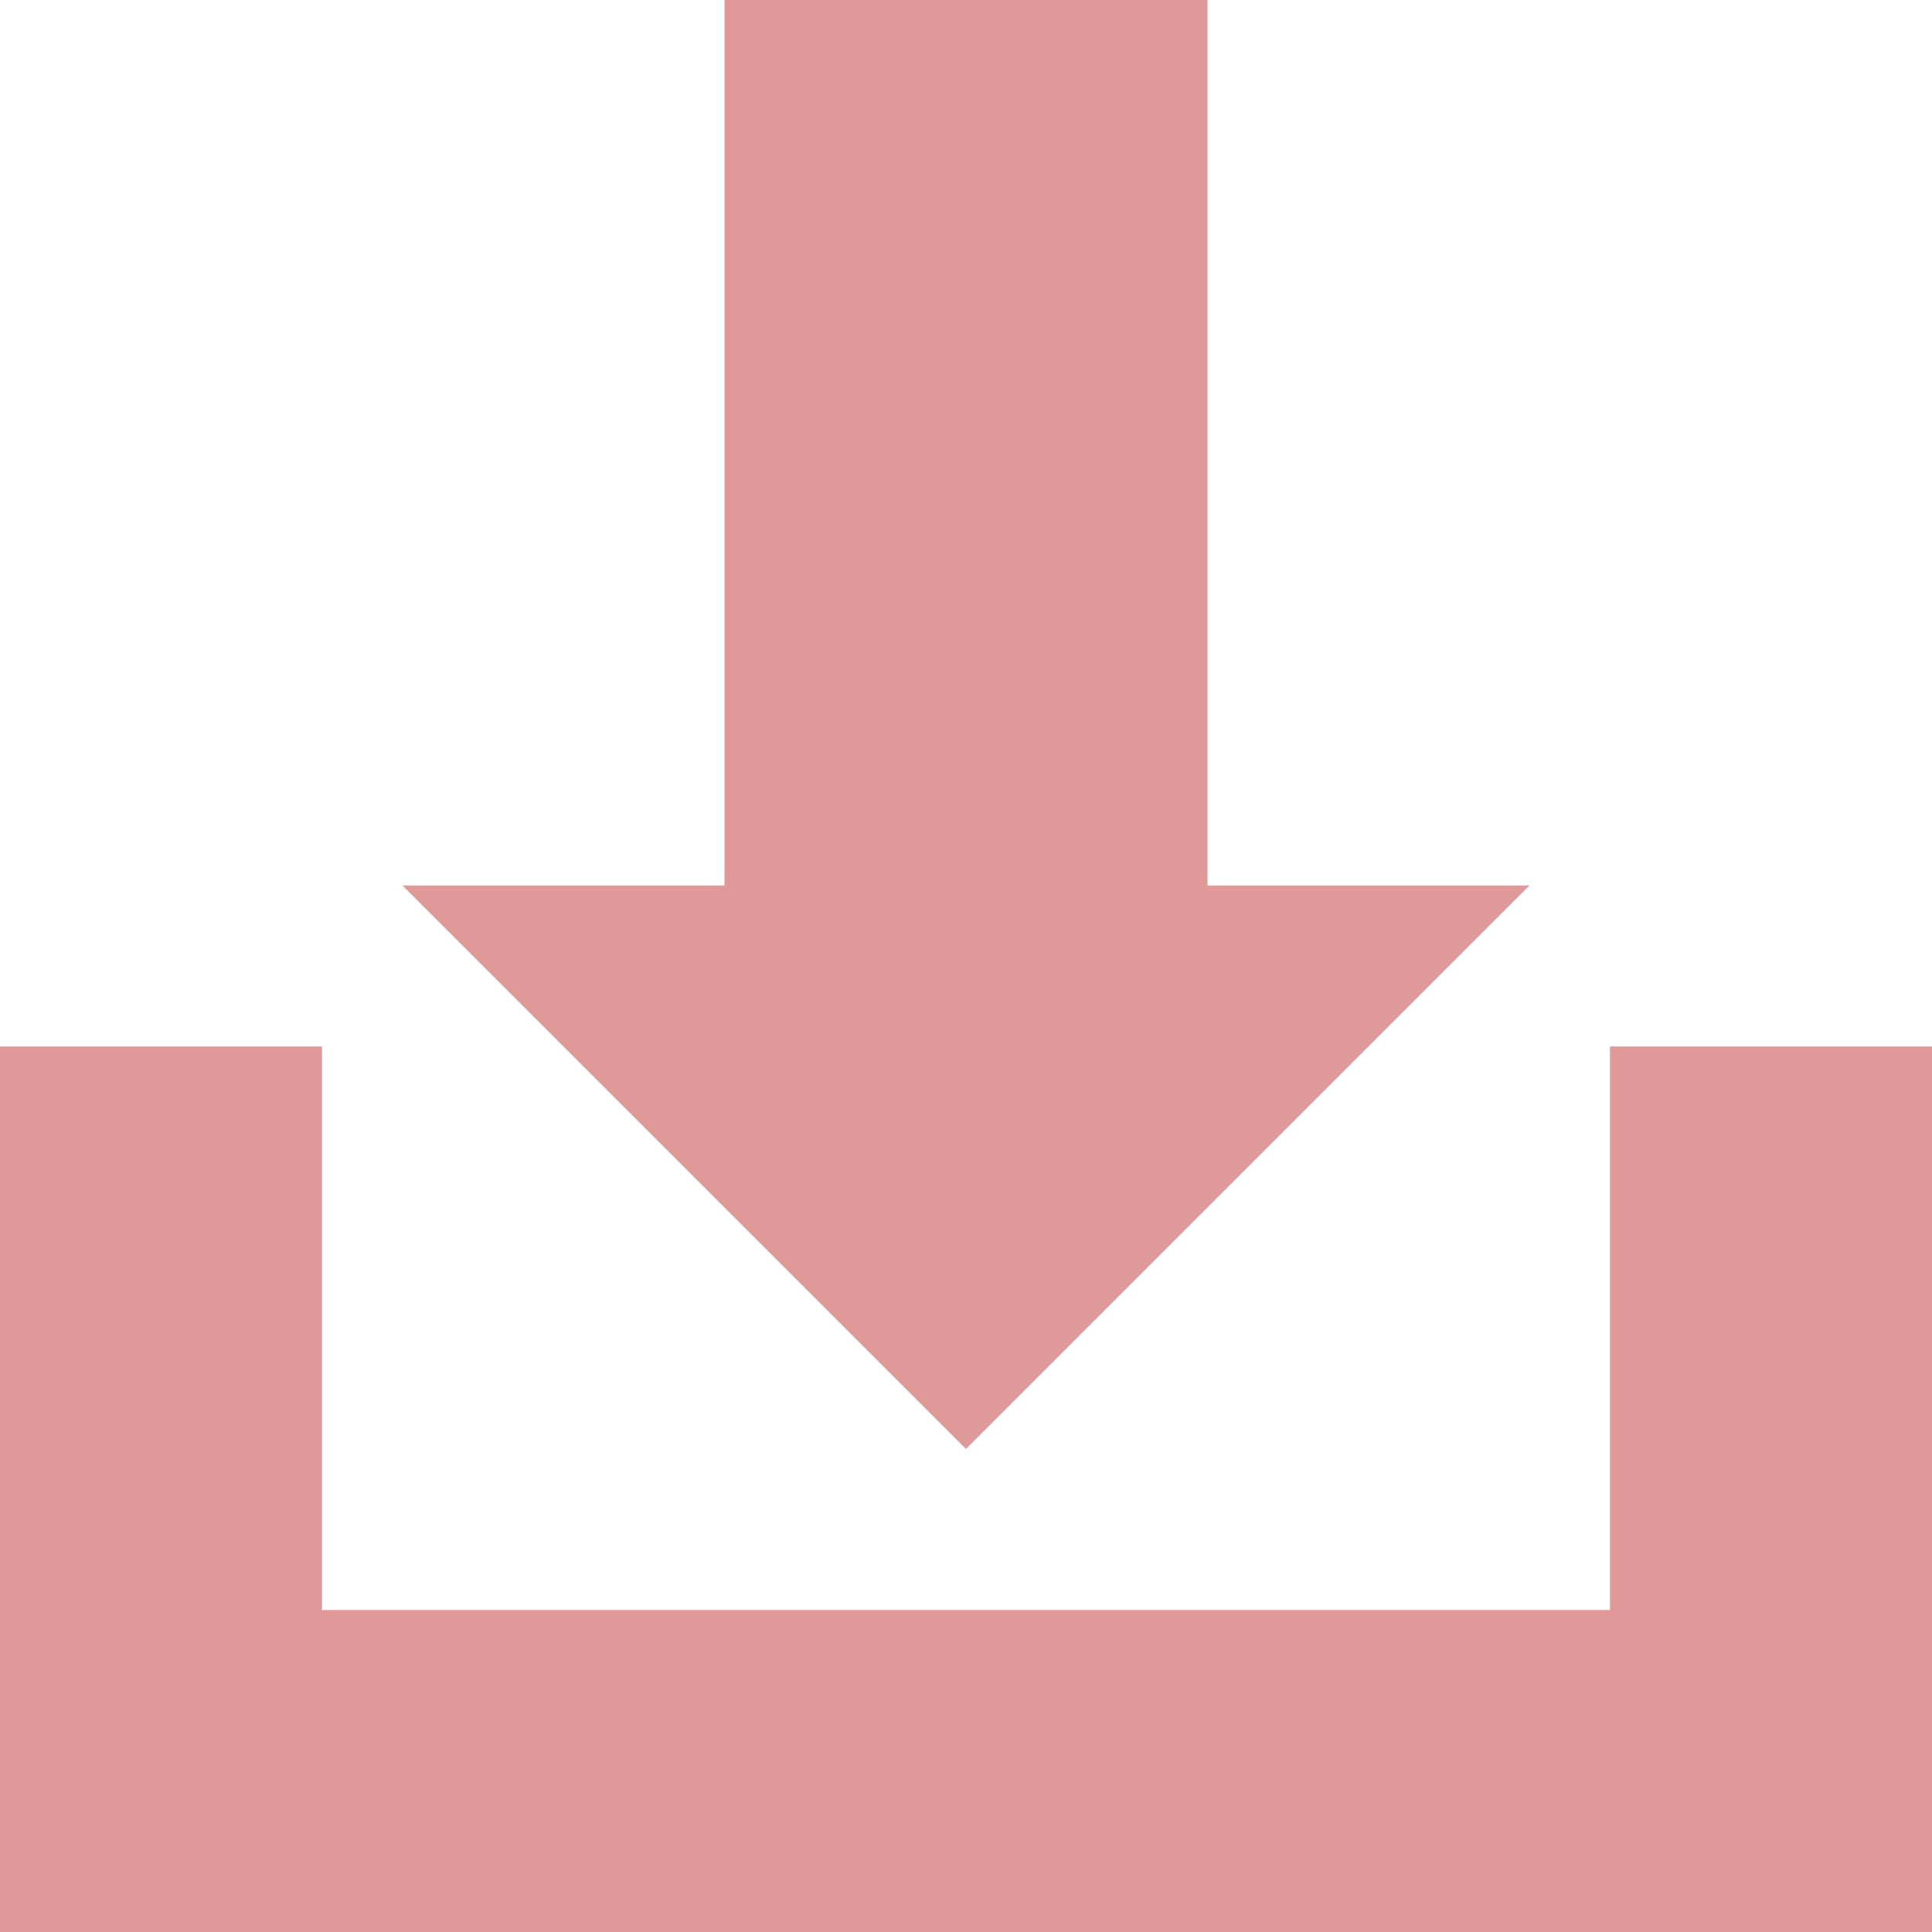 <?xml version="1.0" encoding="UTF-8" standalone="no"?>
<svg
   xmlns:dc="http://purl.org/dc/elements/1.1/"
   xmlns:cc="http://creativecommons.org/ns#"
   xmlns:rdf="http://www.w3.org/1999/02/22-rdf-syntax-ns#"
   xmlns:svg="http://www.w3.org/2000/svg"
   xmlns="http://www.w3.org/2000/svg"
   xmlns:sodipodi="http://sodipodi.sourceforge.net/DTD/sodipodi-0.dtd"
   xmlns:inkscape="http://www.inkscape.org/namespaces/inkscape"
   height="24"
   id="Capa_1"
   version="1.1"
   viewBox="0 0 24 24"
   width="24"
   xml:space="preserve"
   inkscape:version="0.48.5 r10040"
   sodipodi:docname="download.svg"><defs
     id="defs37" /><sodipodi:namedview
     pagecolor="#ffffff"
     bordercolor="#666666"
     borderopacity="1"
     objecttolerance="10"
     gridtolerance="10"
     guidetolerance="10"
     inkscape:pageopacity="0"
     inkscape:pageshadow="2"
     inkscape:window-width="1920"
     inkscape:window-height="1052"
     id="namedview35"
     showgrid="true"
     inkscape:zoom="37.311797"
     inkscape:cx="10.659859"
     inkscape:cy="12.332118"
     inkscape:window-x="0"
     inkscape:window-y="28"
     inkscape:window-maximized="1"
     inkscape:current-layer="Capa_1"><inkscape:grid
       type="xygrid"
       id="grid3027"
       empspacing="5"
       visible="true"
       enabled="true"
       snapvisiblegridlinesonly="true" /></sodipodi:namedview><path
     id="path3863"
     style="fill:#df9999;fill-opacity:1;stroke:none"
     d="m 12,18 -7,-7 4,0 0,-11 6,0 0,11 4,0 z m 12,2 0,4 -24,0 0,-4 z m -4,-7 4,0 0,10 -4,0 z m -20,0 4,0 0,10 -4,0 z" /></svg>